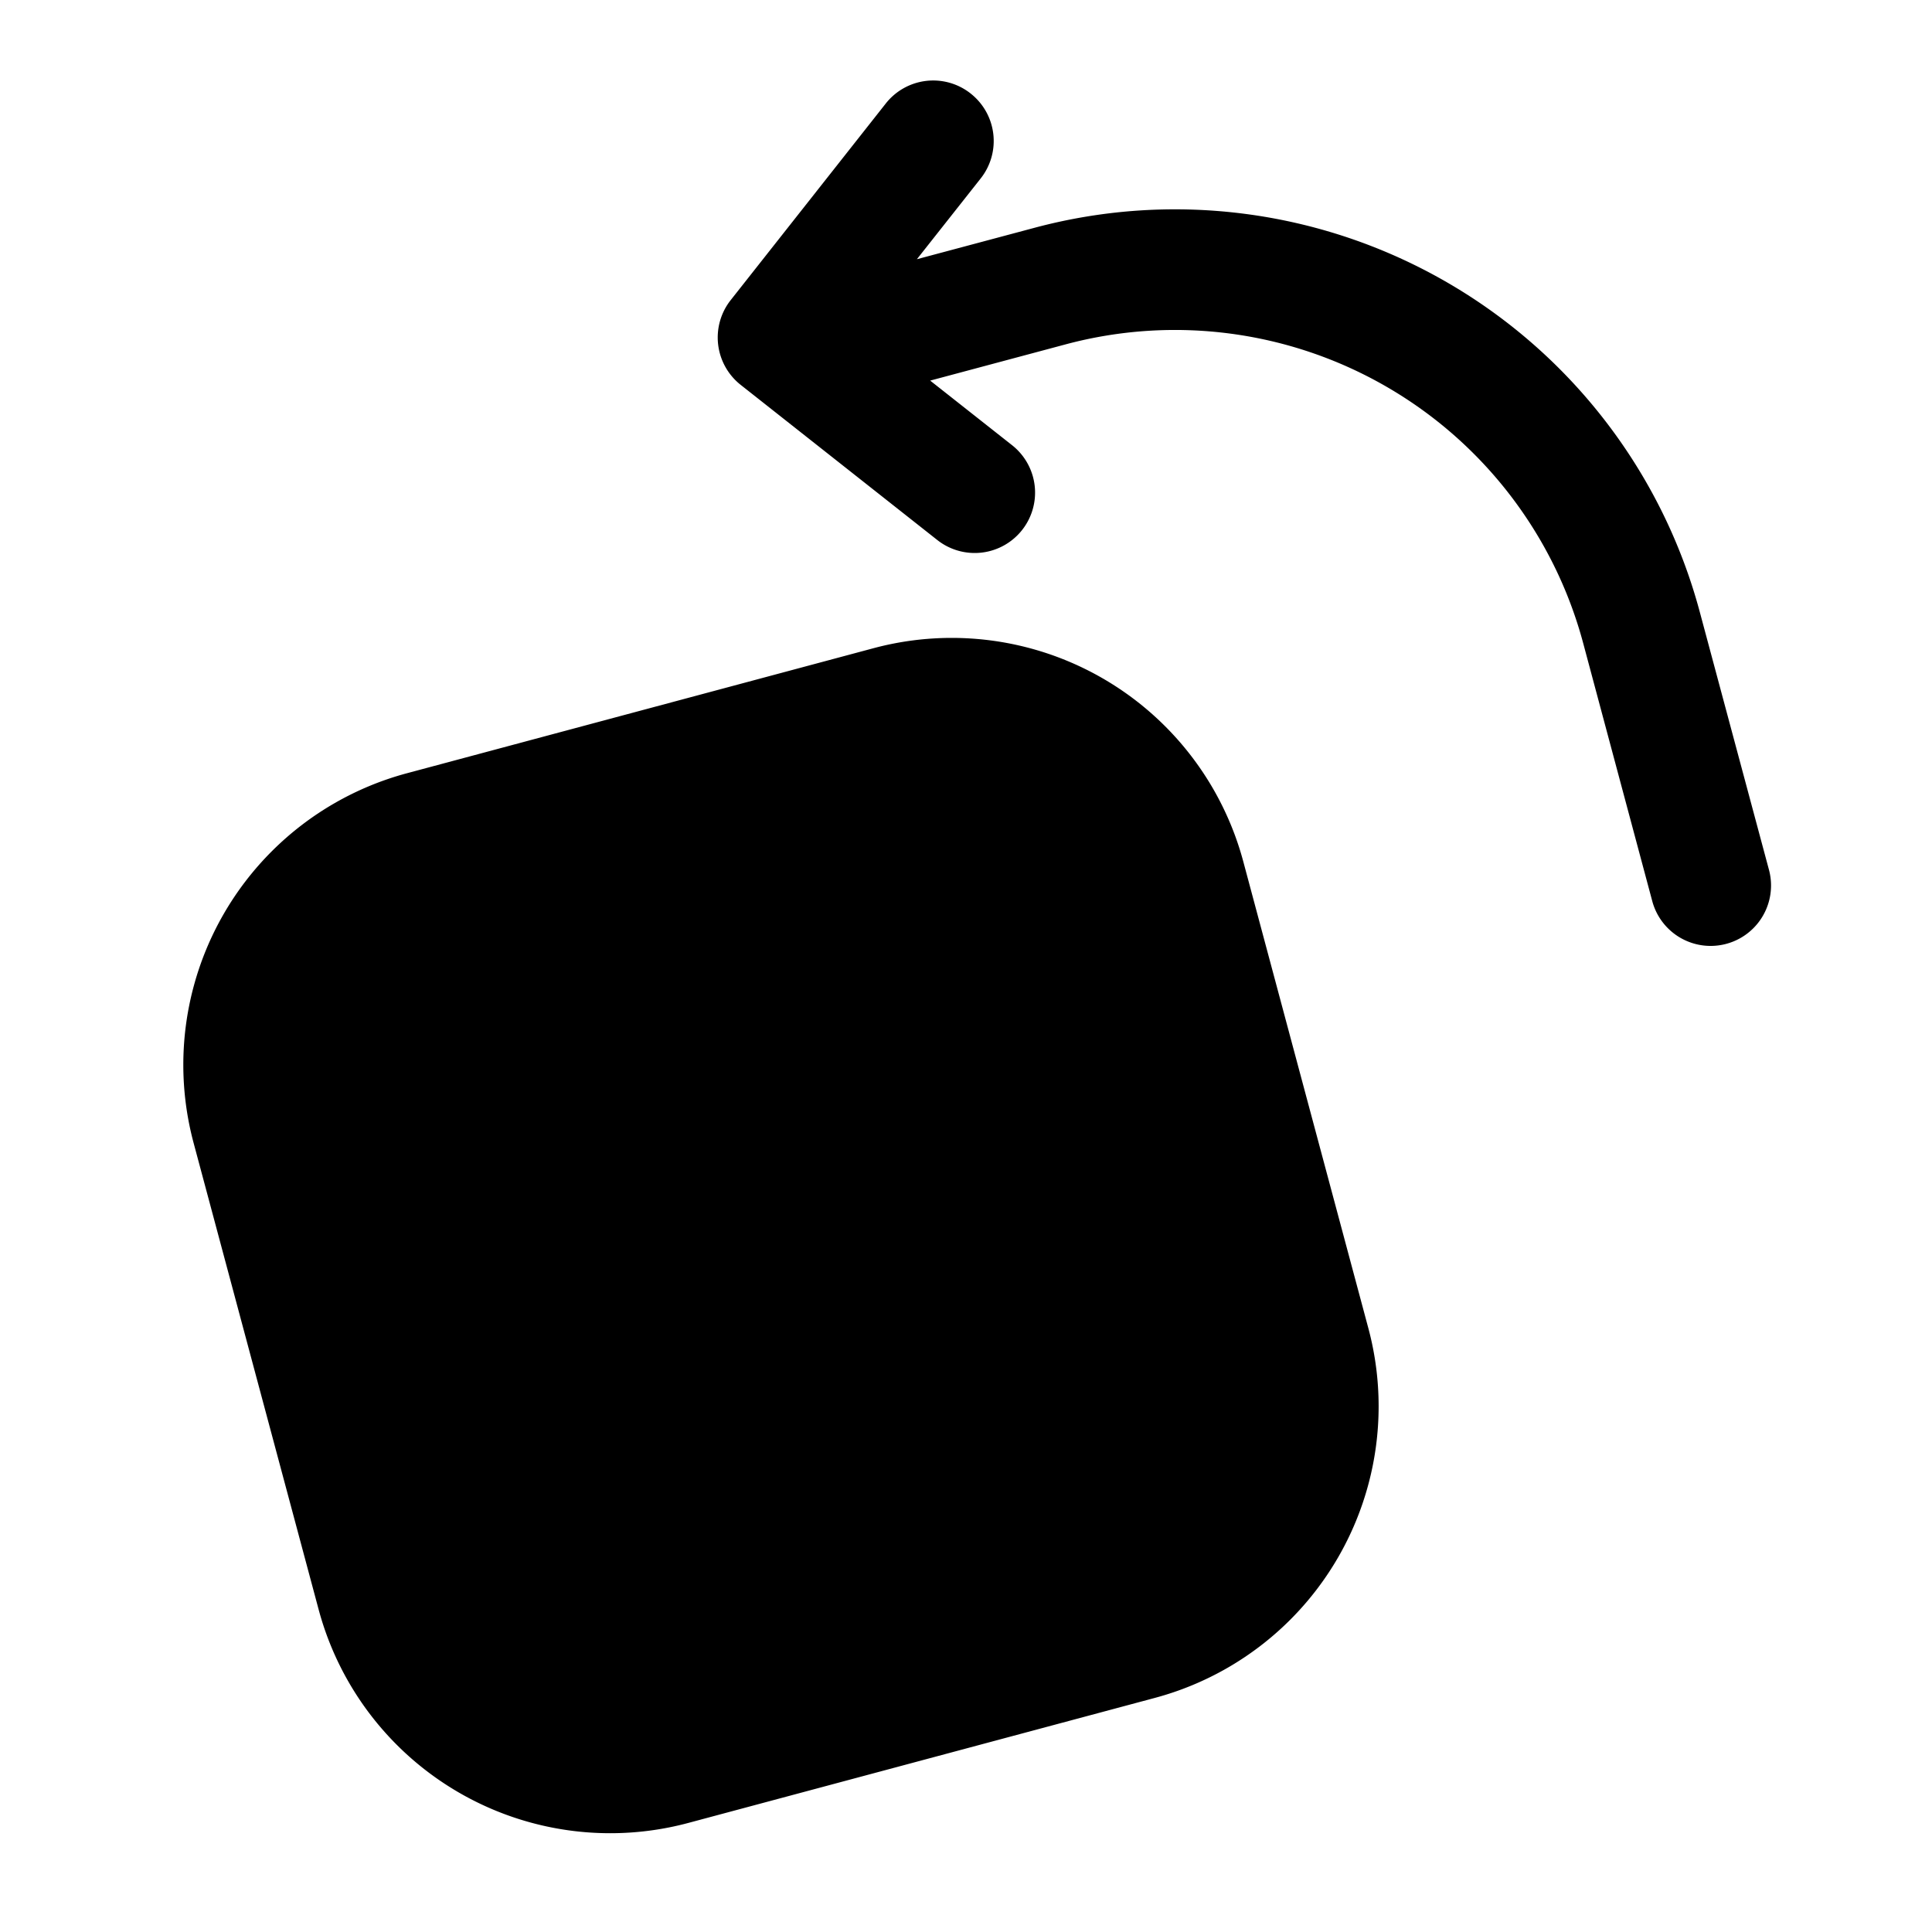 <svg width="24" height="24" viewBox="0 0 24 24" fill="none" xmlns="http://www.w3.org/2000/svg"><path fill-rule="evenodd" clip-rule="evenodd" d="M12.057 1.161a.75.75 0 00-1.053.124L9.077 3.728a.75.75 0 00.124 1.053l2.442 1.927a.75.75 0 10.93-1.177l-1.018-.803 1.682-.45a5.25 5.25 0 016.43 3.712l.858 3.204a.75.75 0 101.45-.388l-.86-3.205A6.75 6.75 0 0012.85 2.83l-1.46.39.793-1.004a.75.75 0 00-.125-1.054zm3.388 9.543a3.75 3.75 0 00-4.593-2.652L5.057 9.605a3.75 3.75 0 00-2.652 4.593l1.553 5.795a3.75 3.75 0 004.593 2.652l5.795-1.553a3.75 3.75 0 002.652-4.593l-1.553-5.795z" fill="currentColor"/></svg>